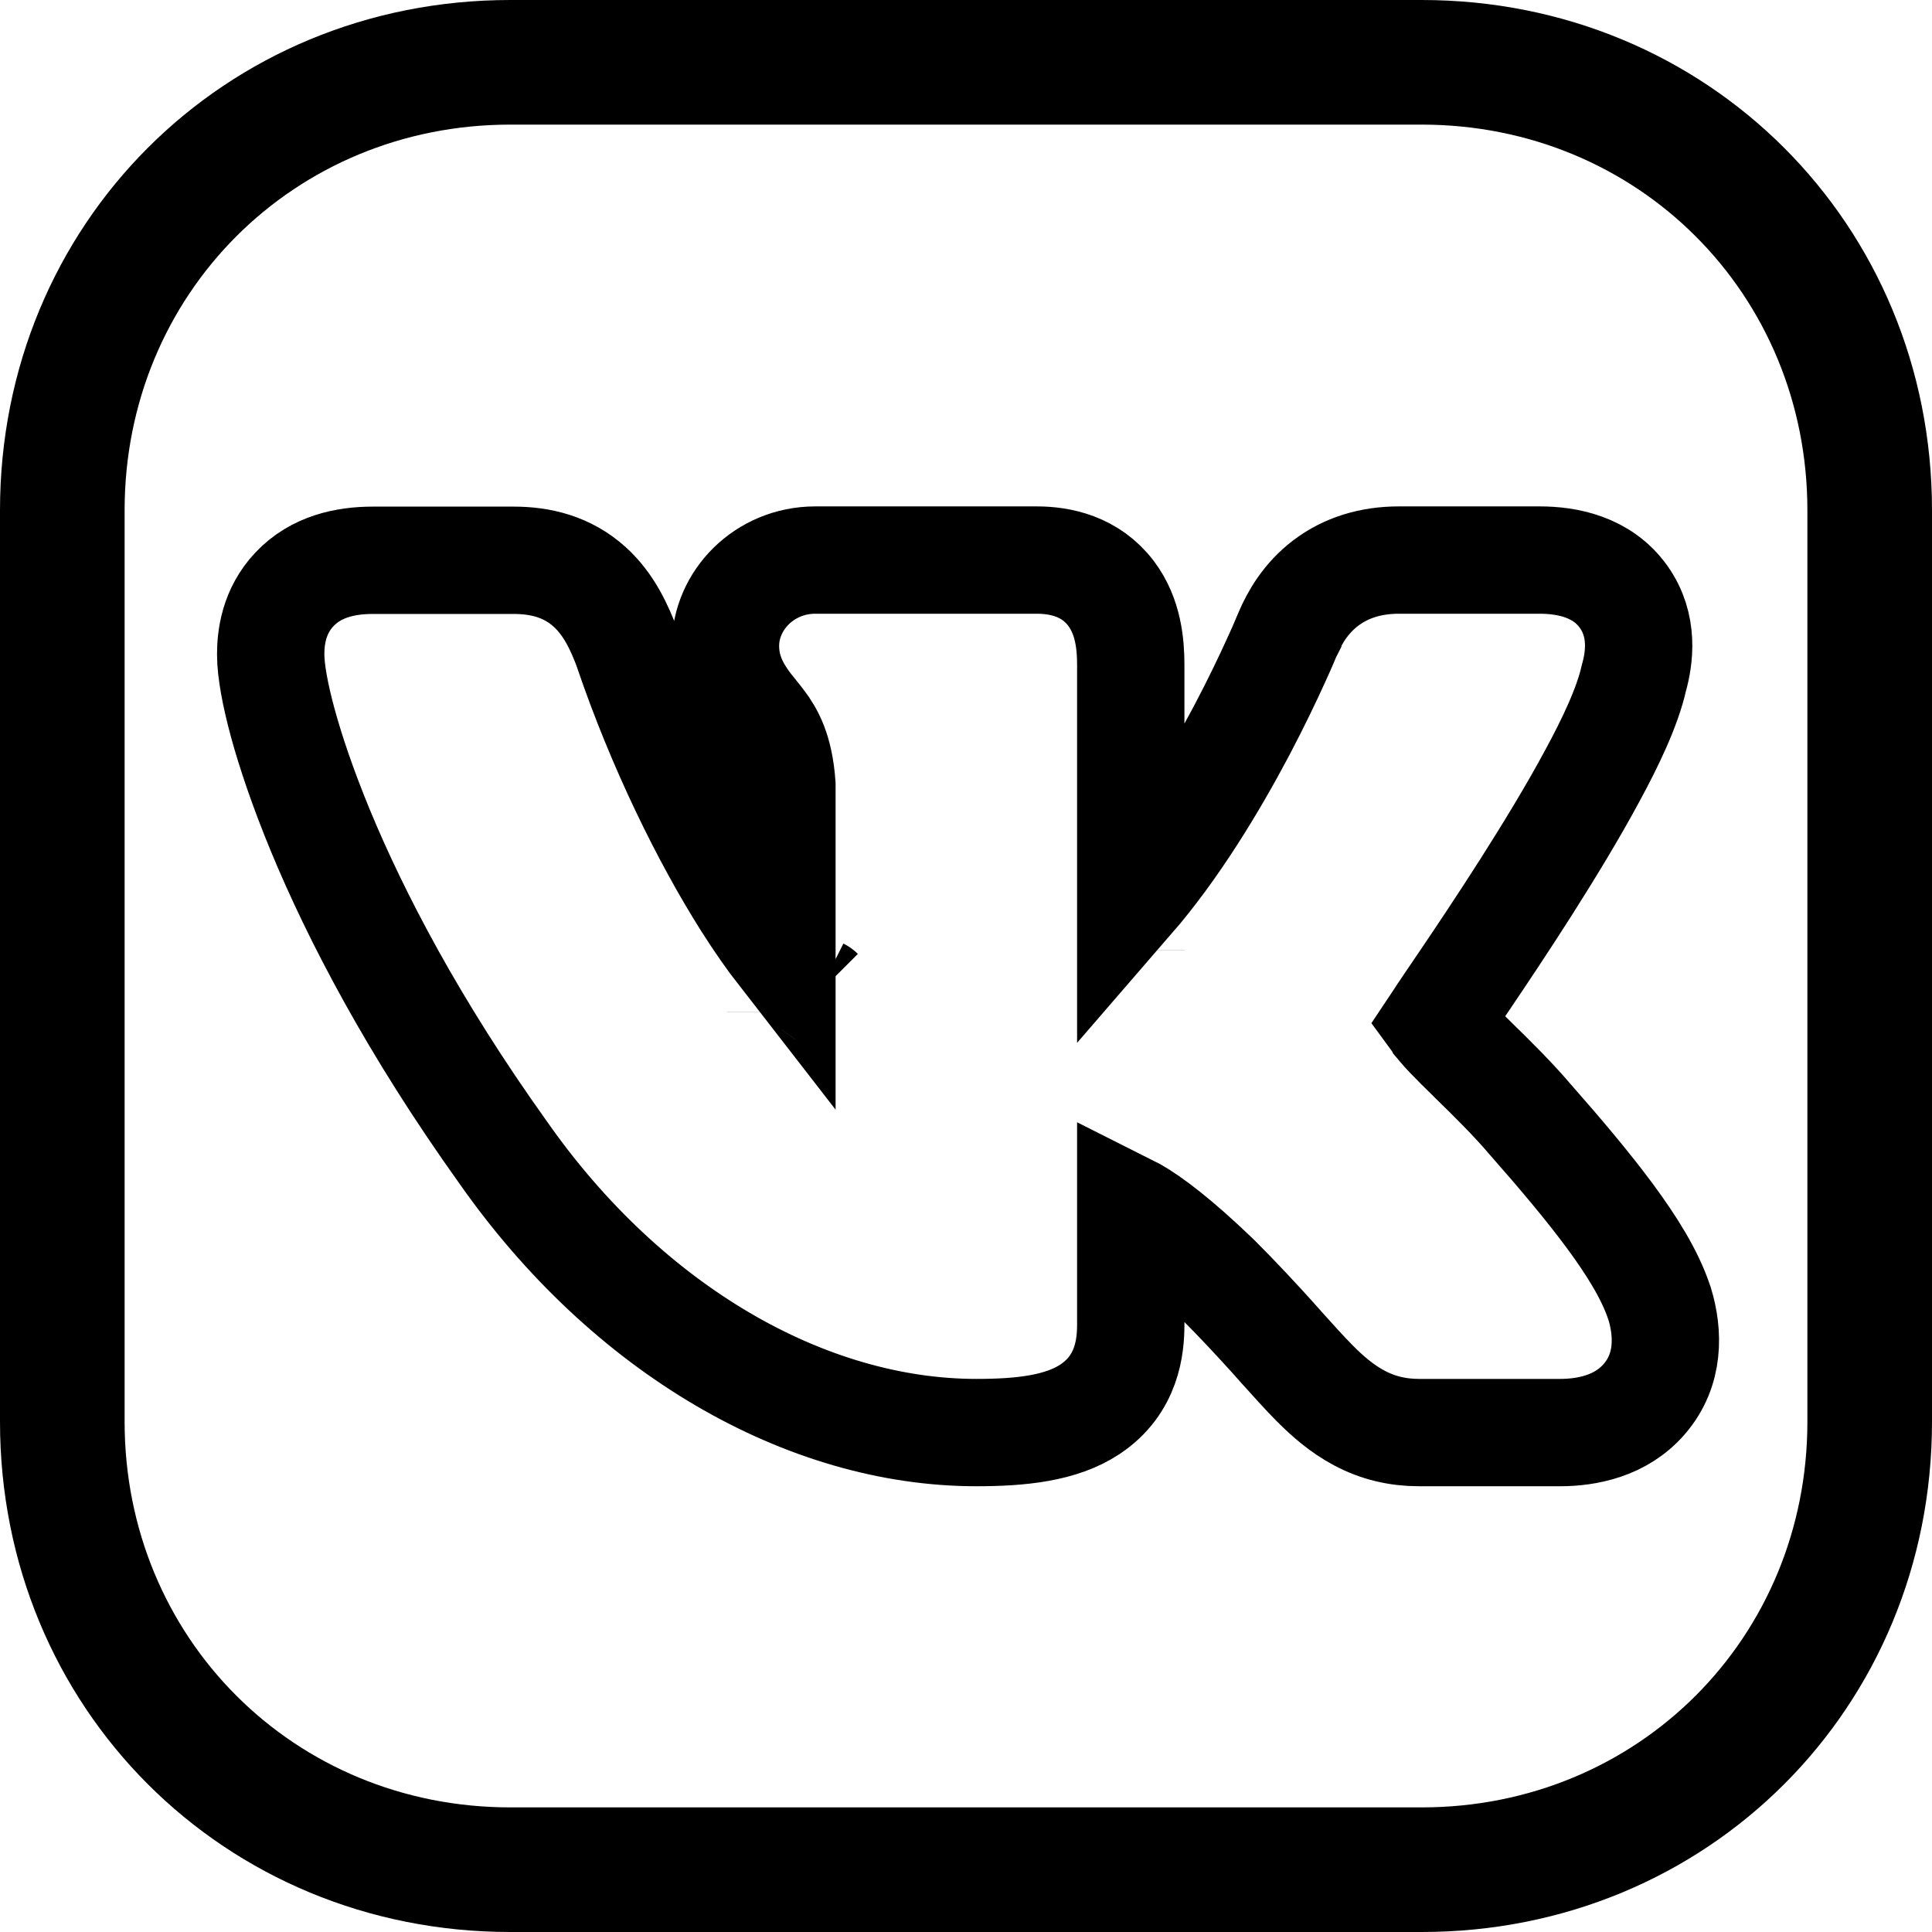 <svg width="18" height="18" viewBox="0 0 18 18" fill="none" xmlns="http://www.w3.org/2000/svg">
<path d="M13.246 0H4.754C2.088 0 0 2.088 0 4.754V13.246C0 15.912 2.088 18 4.754 18H13.246C15.912 18 18 15.912 18 13.246V4.754C18 2.088 15.911 0 13.246 0ZM16.839 13.246C16.839 15.261 15.261 16.839 13.246 16.839H4.754C2.739 16.839 1.161 15.261 1.161 13.246V4.754C1.161 2.739 2.739 1.161 4.754 1.161H13.246C15.261 1.161 16.839 2.739 16.839 4.754V13.246Z" fill="black"/>
<path d="M12.001 5.897L12.001 5.897L11.998 5.904L11.998 5.904L11.998 5.904L11.998 5.904L11.998 5.905L11.997 5.907L11.992 5.919C11.988 5.93 11.981 5.946 11.971 5.968C11.953 6.012 11.924 6.076 11.887 6.157C11.813 6.32 11.705 6.547 11.568 6.807C11.303 7.308 10.943 7.904 10.535 8.375V6.195C10.535 6.007 10.514 5.743 10.35 5.527C10.158 5.275 9.878 5.218 9.659 5.218H7.596C7.122 5.218 6.759 5.594 6.759 6.018C6.759 6.237 6.846 6.4 6.921 6.51C6.955 6.561 6.993 6.608 7.021 6.642L7.021 6.642L7.026 6.649C7.054 6.683 7.076 6.71 7.098 6.74C7.171 6.839 7.262 6.986 7.285 7.311V8.88C7.184 8.75 7.072 8.591 6.954 8.405C6.57 7.797 6.156 6.957 5.849 6.056L5.847 6.048L5.844 6.04C5.776 5.86 5.679 5.636 5.495 5.469C5.284 5.278 5.033 5.22 4.785 5.22H3.473C3.218 5.22 2.944 5.279 2.745 5.489C2.548 5.696 2.522 5.947 2.522 6.096C2.522 6.252 2.565 6.478 2.634 6.733C2.707 7.001 2.821 7.341 2.985 7.738C3.314 8.533 3.85 9.566 4.687 10.736C5.846 12.392 7.512 13.347 9.097 13.347C9.514 13.347 9.888 13.307 10.155 13.13C10.502 12.899 10.535 12.546 10.535 12.34V11.266C10.545 11.271 10.555 11.277 10.566 11.283C10.72 11.371 10.962 11.55 11.335 11.909C11.547 12.121 11.716 12.305 11.86 12.464C11.886 12.494 11.913 12.524 11.939 12.553C12.049 12.675 12.152 12.79 12.246 12.885C12.365 13.005 12.5 13.124 12.664 13.211C12.838 13.304 13.022 13.347 13.222 13.347H14.534C14.783 13.347 15.102 13.287 15.32 13.034C15.556 12.761 15.545 12.419 15.463 12.148L15.463 12.148L15.459 12.137C15.373 11.875 15.197 11.598 15 11.331C14.796 11.055 14.54 10.751 14.257 10.43C14.092 10.236 13.895 10.042 13.734 9.885C13.727 9.878 13.72 9.871 13.712 9.863C13.626 9.779 13.553 9.707 13.494 9.645C13.465 9.614 13.442 9.589 13.425 9.568C13.416 9.558 13.409 9.55 13.405 9.544L13.399 9.537C13.398 9.535 13.398 9.534 13.398 9.534L13.387 9.519C13.391 9.513 13.395 9.507 13.399 9.501L13.44 9.438C13.446 9.429 13.453 9.418 13.461 9.407C13.473 9.39 13.486 9.37 13.5 9.349C13.539 9.291 13.588 9.22 13.644 9.137C13.797 8.911 14.005 8.6 14.219 8.264C14.431 7.93 14.654 7.565 14.834 7.23C15.002 6.921 15.162 6.587 15.222 6.319C15.276 6.128 15.316 5.828 15.128 5.562C14.927 5.279 14.599 5.218 14.345 5.218H13.033C12.771 5.218 12.539 5.289 12.349 5.434C12.166 5.574 12.063 5.752 12.001 5.897ZM10.539 8.852C10.539 8.852 10.539 8.851 10.539 8.851L10.539 8.852ZM7.273 9.428C7.273 9.428 7.273 9.427 7.273 9.427L7.273 9.428ZM7.634 9.238C7.638 9.24 7.639 9.241 7.639 9.241C7.639 9.241 7.638 9.24 7.634 9.238Z" stroke="black"/>
</svg>
